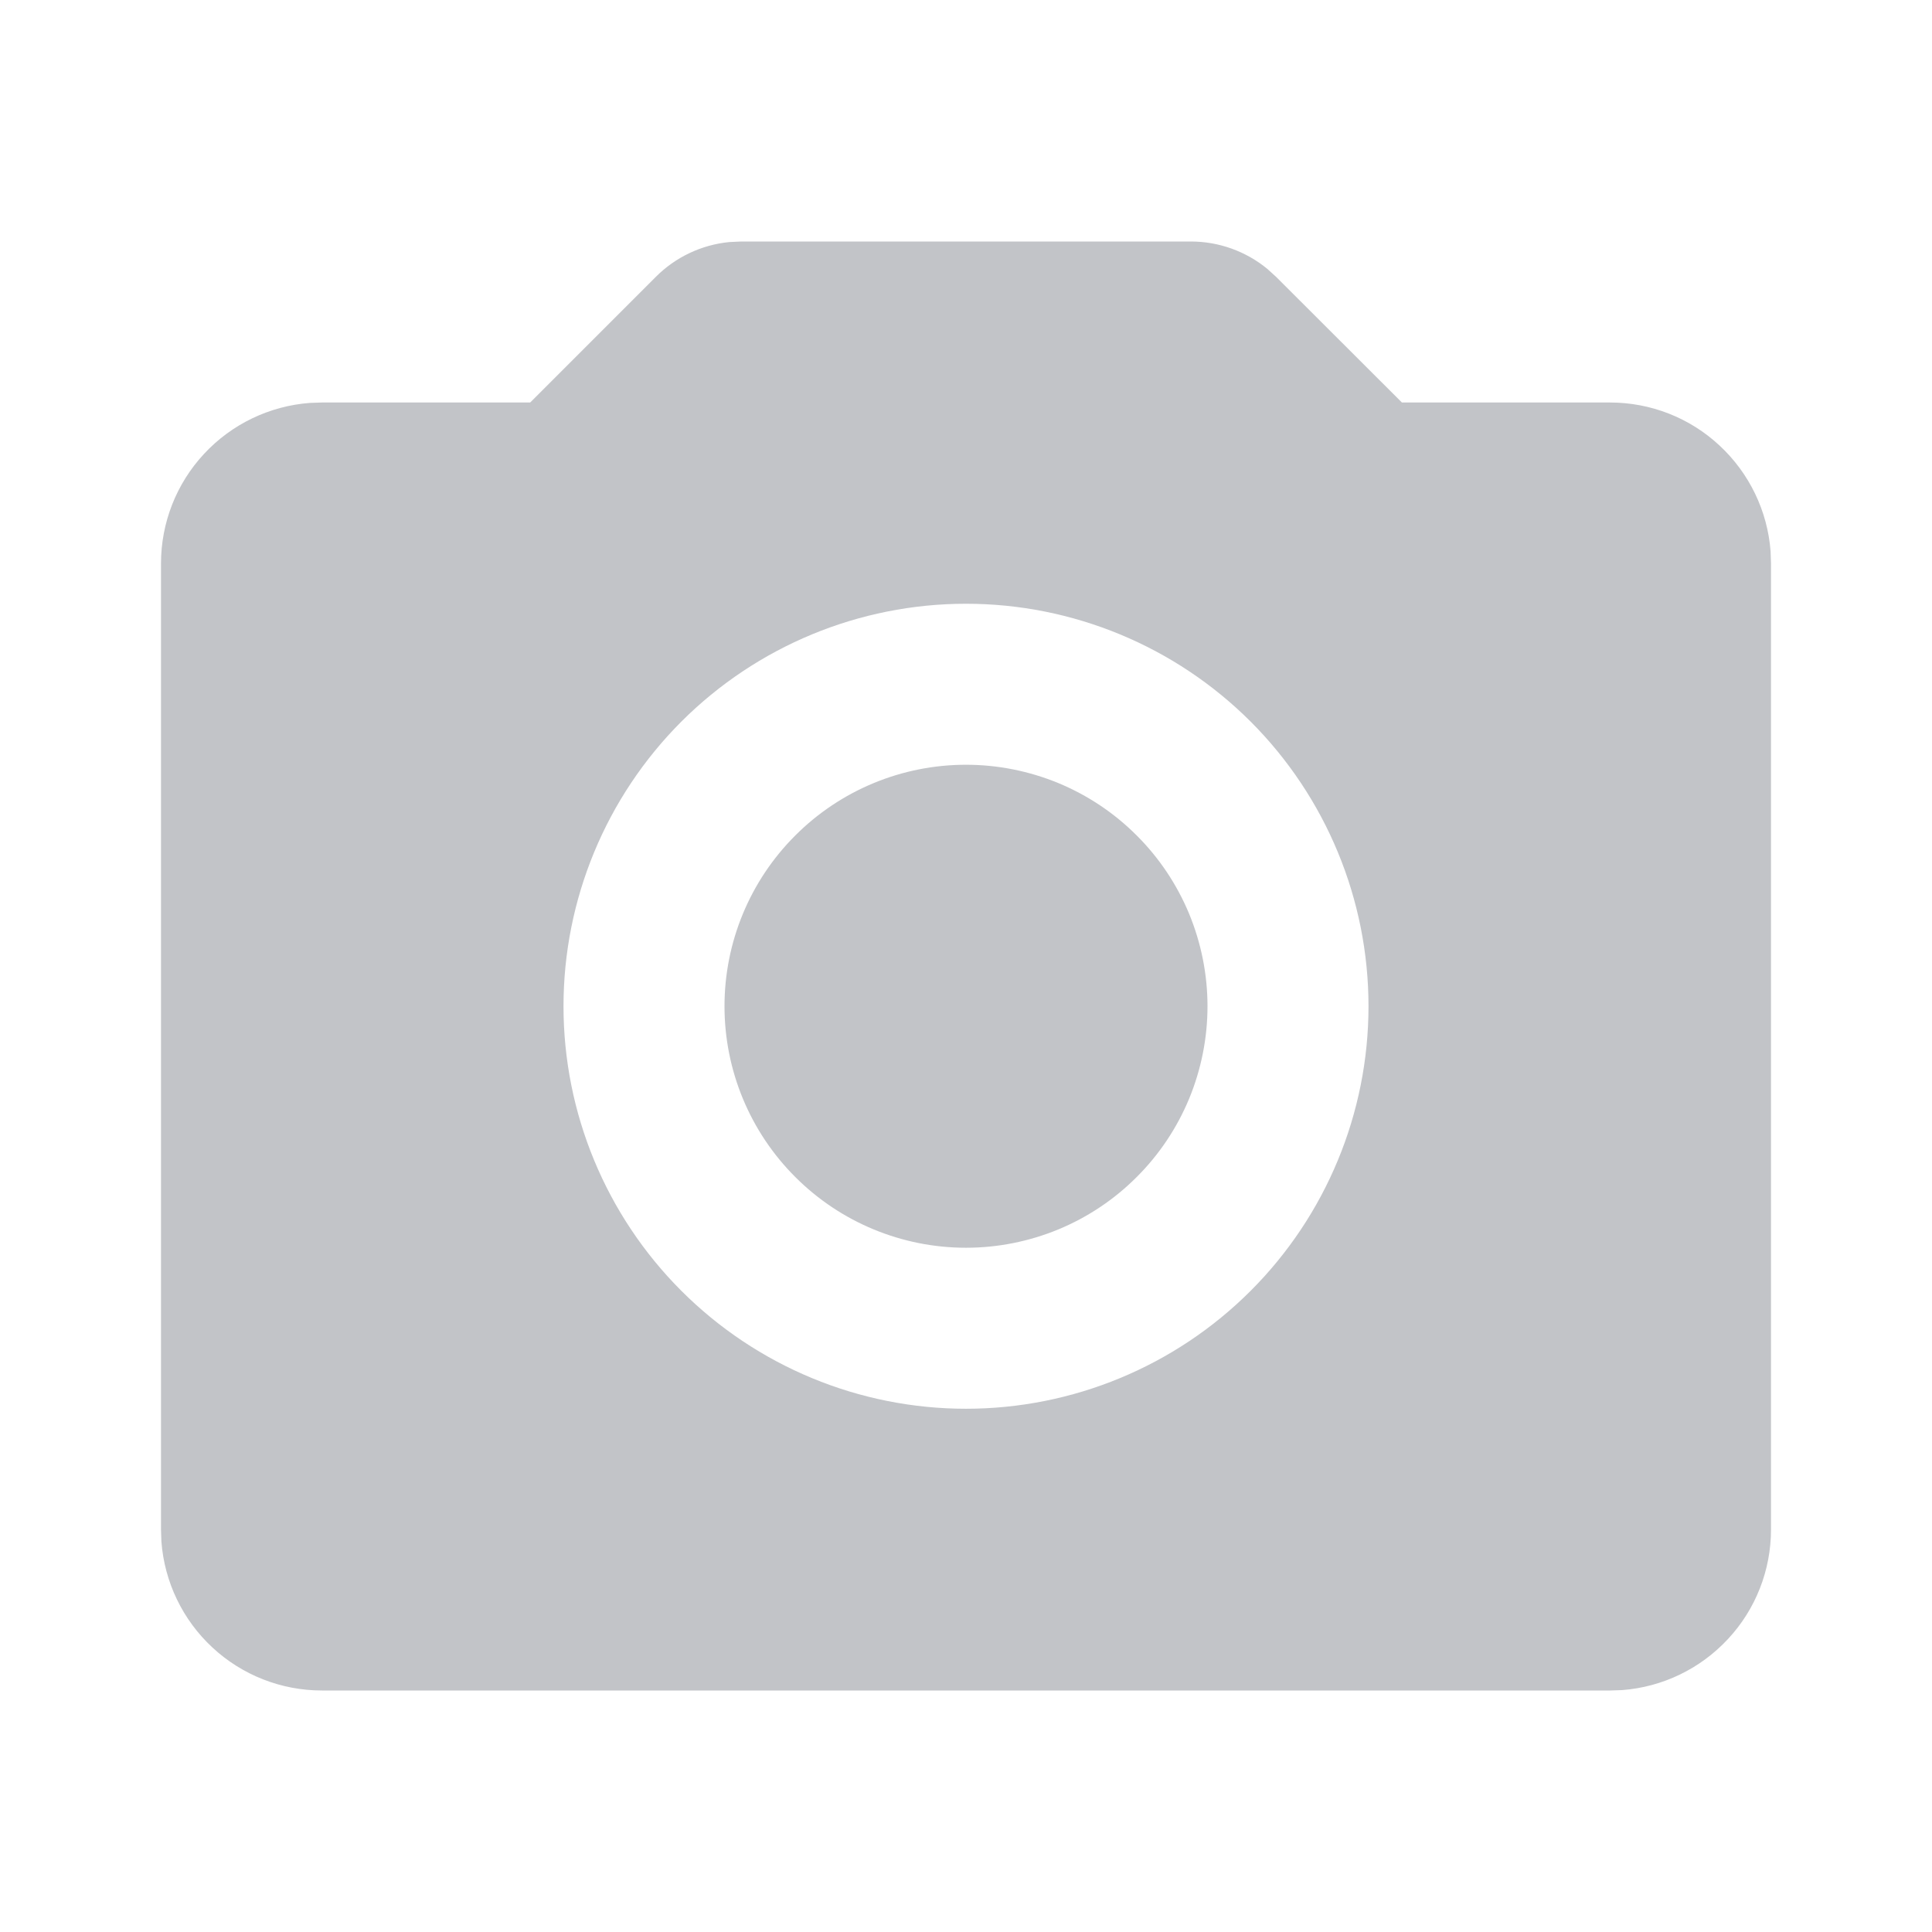 <svg width="24" height="24" viewBox="0 0 24 24" fill="none" xmlns="http://www.w3.org/2000/svg">
<path d="M14.793 3C15.139 3 15.475 3.12 15.743 3.34L15.853 3.44L17.415 5H20C20.505 5 20.991 5.19 21.36 5.534C21.73 5.877 21.957 6.347 21.995 6.85L22 7V19C22 19.505 21.81 19.991 21.466 20.36C21.123 20.73 20.653 20.957 20.15 20.995L20 21H4C3.495 21 3.009 20.81 2.639 20.466C2.269 20.123 2.043 19.653 2.005 19.15L2 19V7C2 6.495 2.19 6.009 2.534 5.639C2.877 5.269 3.347 5.043 3.85 5.005L4 5H6.586L8.146 3.44C8.391 3.194 8.714 3.041 9.059 3.007L9.207 3H14.793ZM12 7.5C10.674 7.5 9.402 8.027 8.464 8.964C7.527 9.902 7 11.174 7 12.5C7 13.826 7.527 15.098 8.464 16.035C9.402 16.973 10.674 17.5 12 17.5C13.326 17.5 14.598 16.973 15.536 16.035C16.473 15.098 17 13.826 17 12.5C17 11.174 16.473 9.902 15.536 8.964C14.598 8.027 13.326 7.5 12 7.5ZM12 9.5C12.394 9.5 12.784 9.578 13.148 9.728C13.512 9.879 13.843 10.1 14.121 10.379C14.4 10.657 14.621 10.988 14.772 11.352C14.922 11.716 15 12.106 15 12.5C15 12.894 14.922 13.284 14.772 13.648C14.621 14.012 14.4 14.343 14.121 14.621C13.843 14.9 13.512 15.121 13.148 15.272C12.784 15.422 12.394 15.5 12 15.5C11.204 15.5 10.441 15.184 9.879 14.621C9.316 14.059 9 13.296 9 12.5C9 11.704 9.316 10.941 9.879 10.379C10.441 9.816 11.204 9.5 12 9.5Z" fill="#C2C4C8"/>
</svg>

